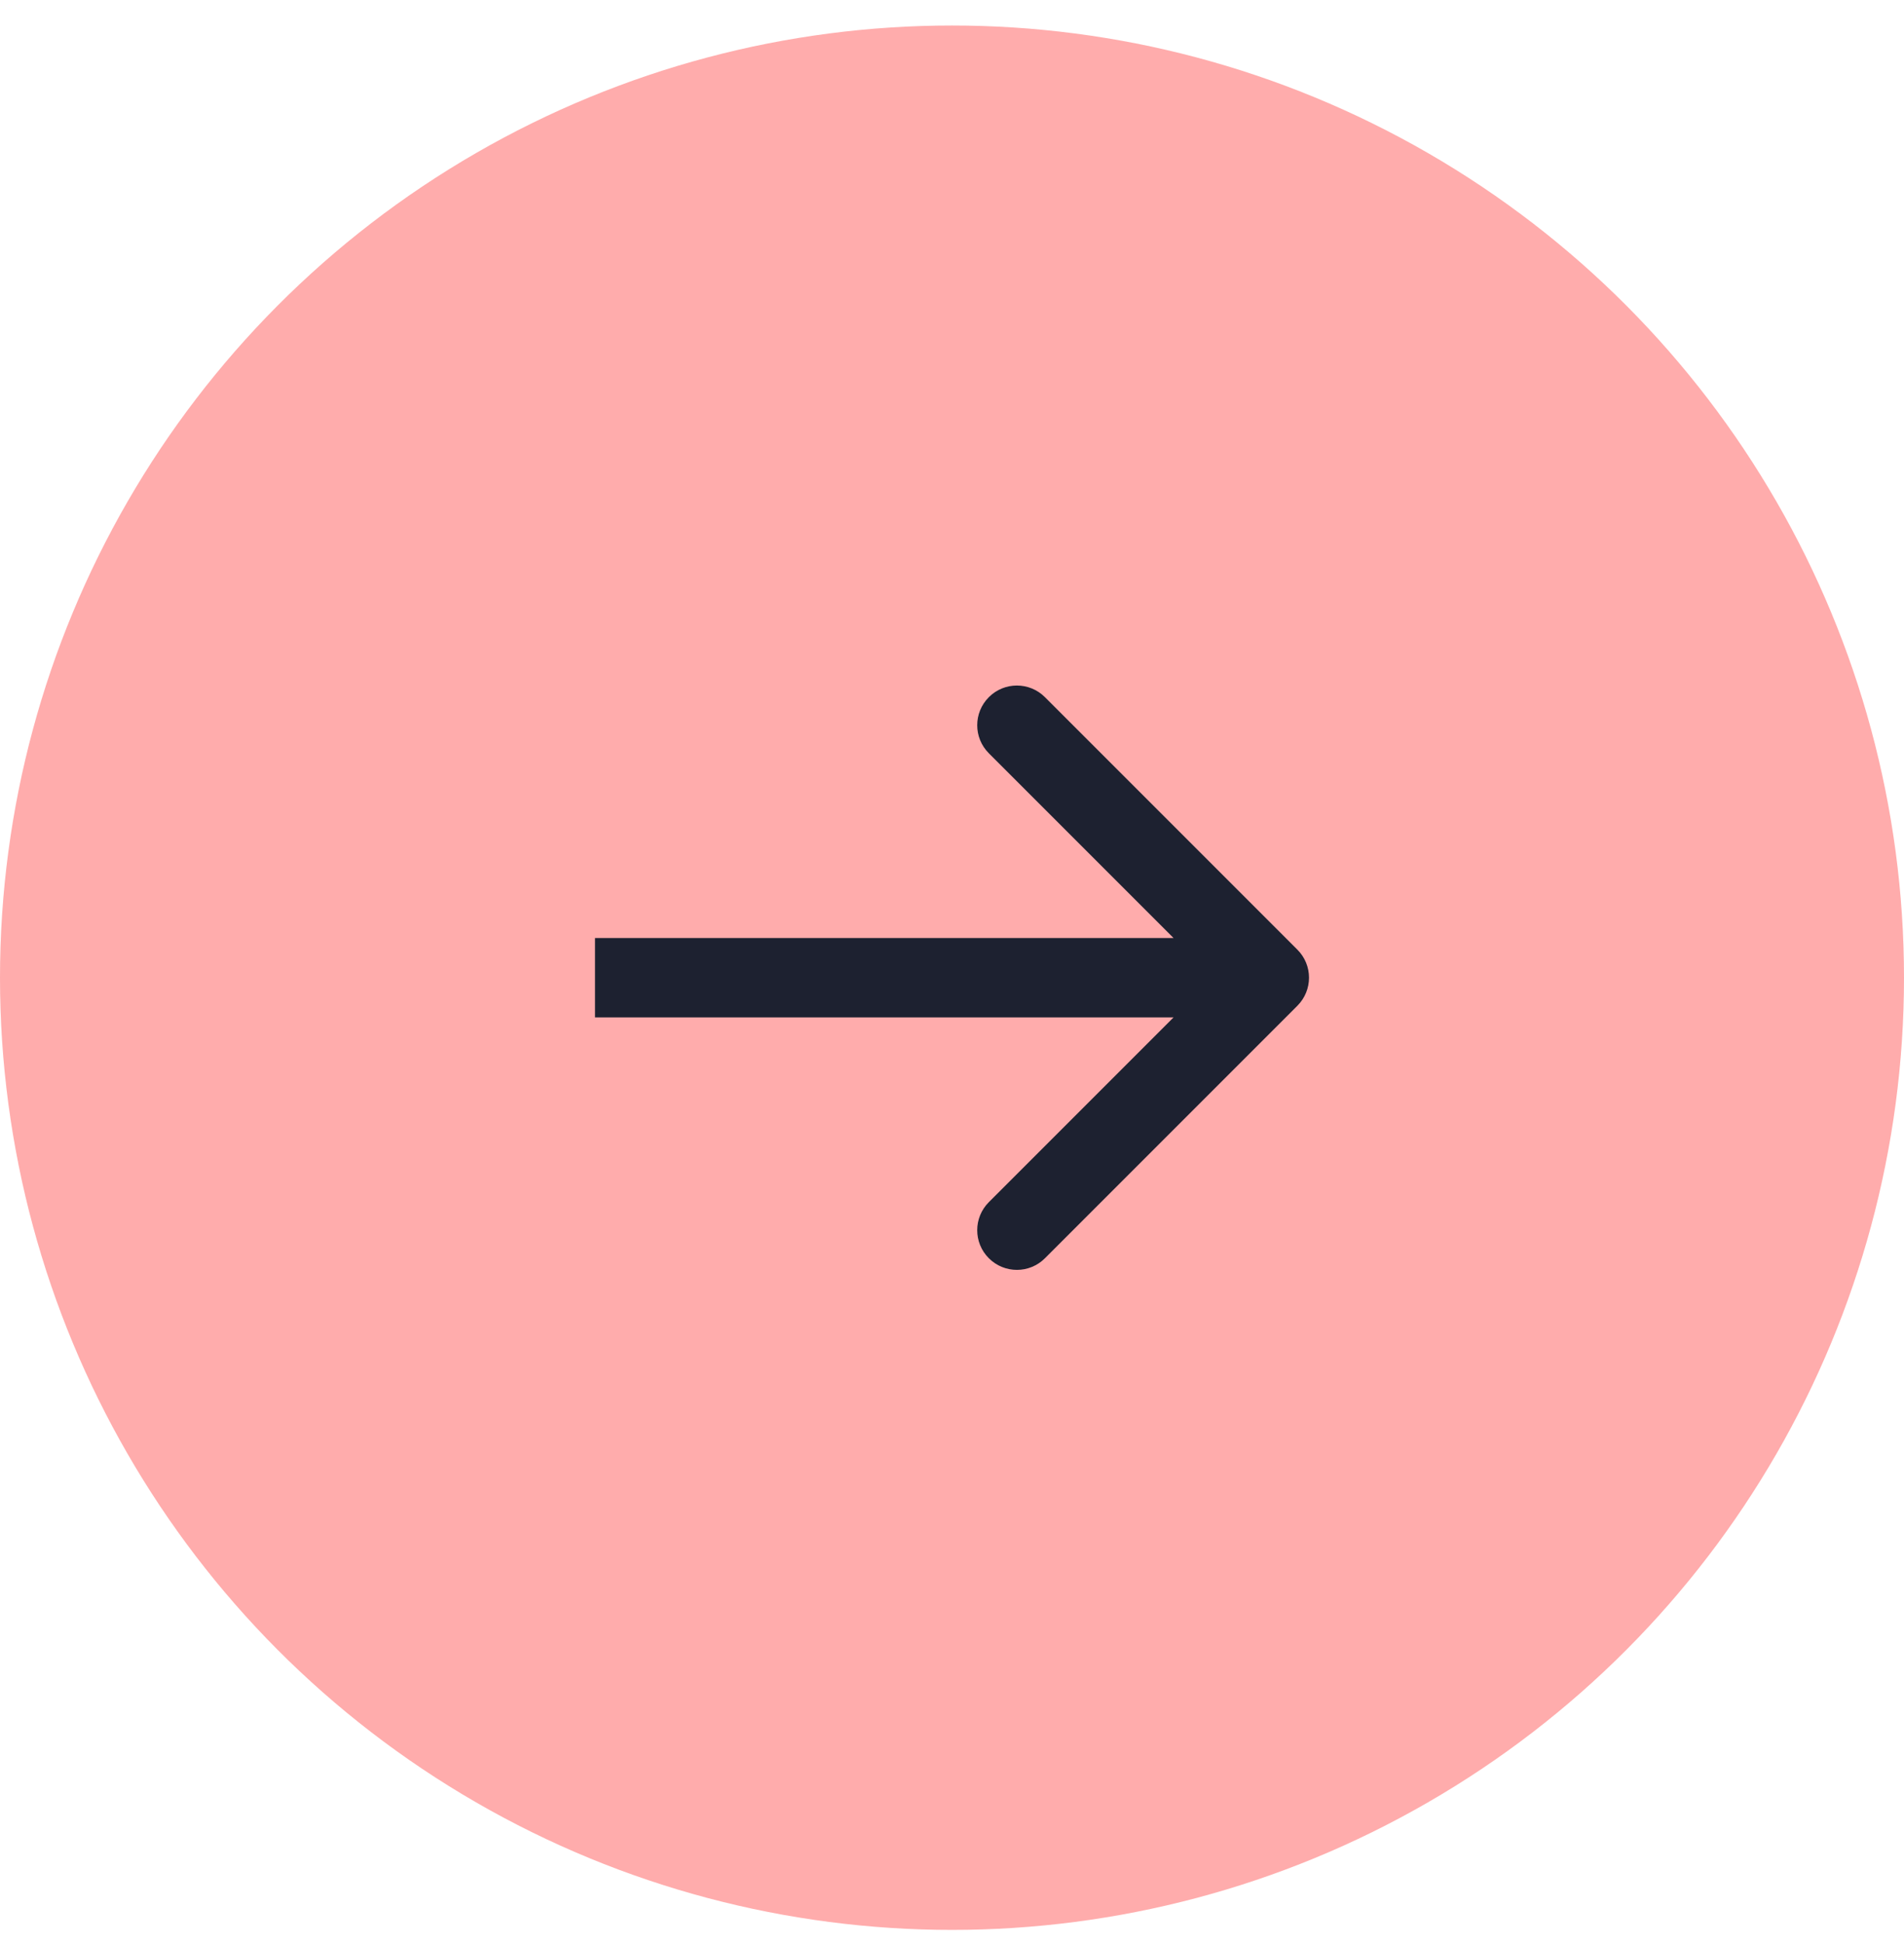 <svg xmlns="http://www.w3.org/2000/svg" width="48" height="49" fill="none"><circle cx="24" cy="24.643" r="24" fill="#FFACAC"/><path fill="#1D2130" d="M32.707 25.35c.391-.391.391-1.024 0-1.414l-6.364-6.364c-.391-.391-1.024-.391-1.414 0-.391.391-.391 1.024 0 1.414l5.657 5.657-5.657 5.657c-.391.391-.391 1.024 0 1.414.391.391 1.024.391 1.414 0l6.364-6.364ZM15 25.643h17v-2H15v2Z"/></svg>